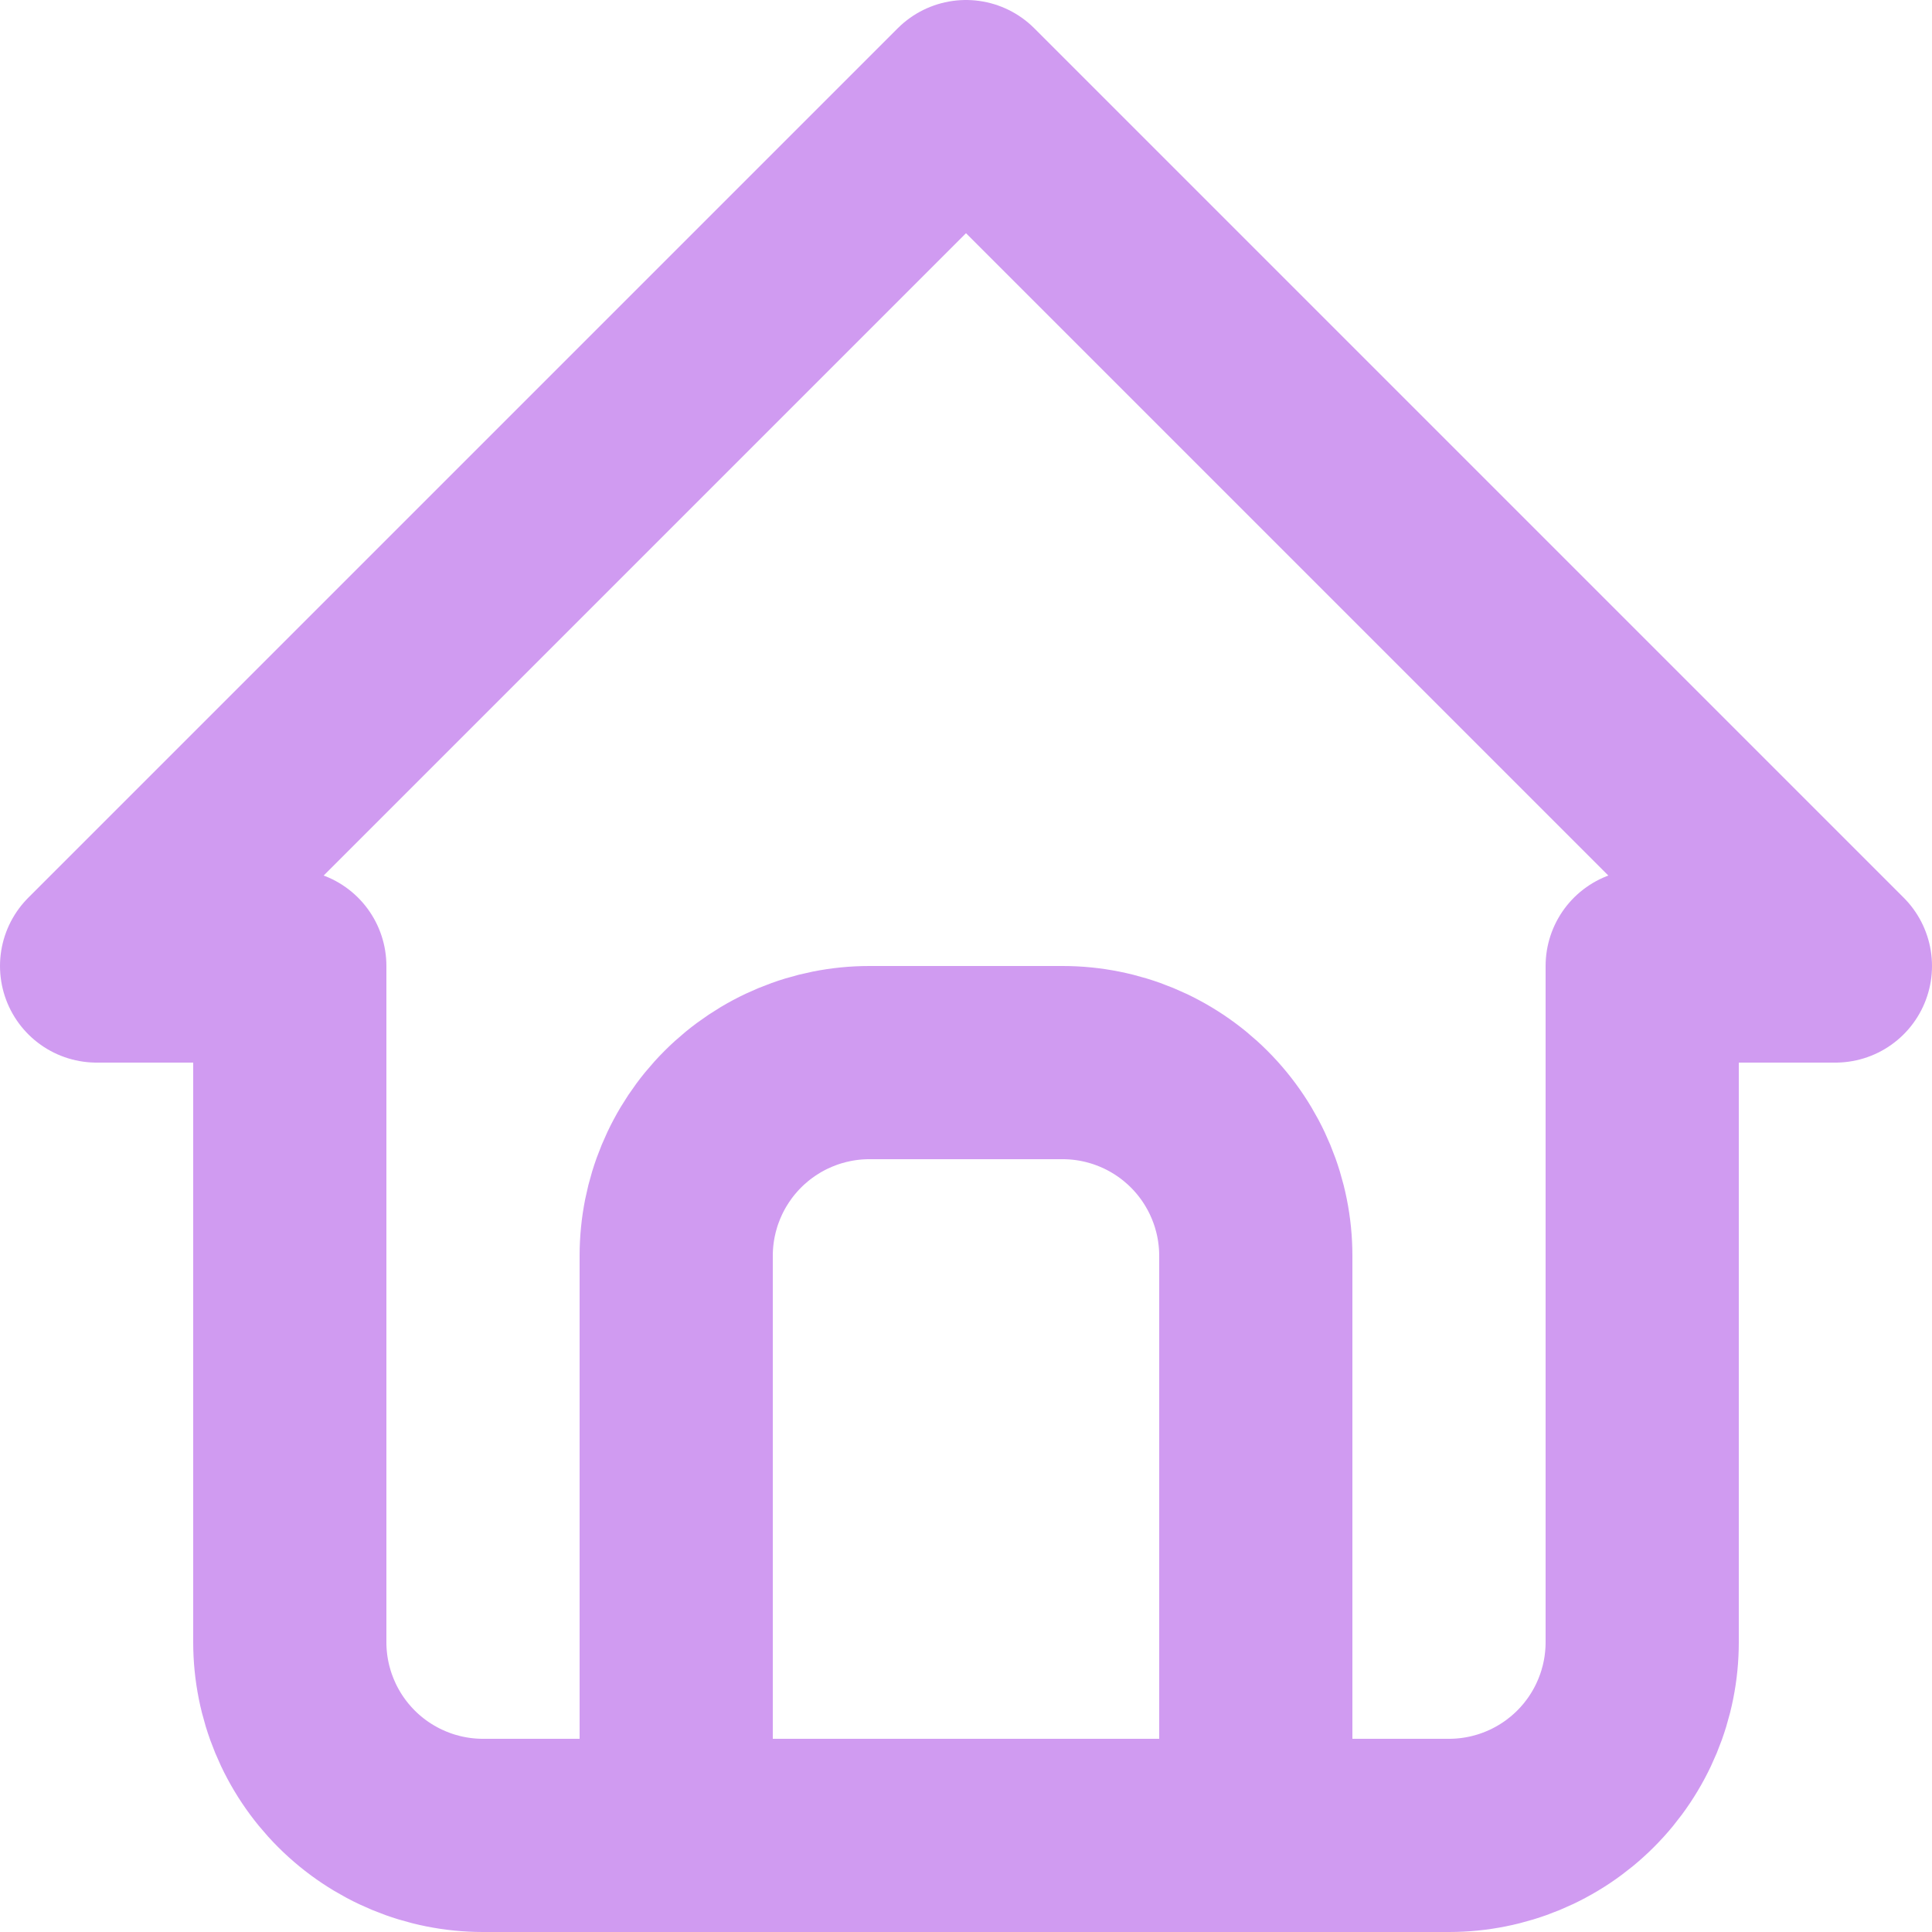 <svg width="20" height="20" viewBox="0 0 20 20" fill="none" xmlns="http://www.w3.org/2000/svg">
<path d="M7 19V13C7 12.47 7.211 11.961 7.586 11.586C7.961 11.211 8.47 11 9 11H11C11.53 11 12.039 11.211 12.414 11.586C12.789 11.961 13 12.47 13 13V19M3 10H1L10 1L19 10H17V17C17 17.53 16.789 18.039 16.414 18.414C16.039 18.789 15.53 19 15 19H5C4.47 19 3.961 18.789 3.586 18.414C3.211 18.039 3 17.53 3 17V10Z" stroke="#D09BF1" stroke-width="2" stroke-linecap="round" stroke-linejoin="round"/>
</svg>
